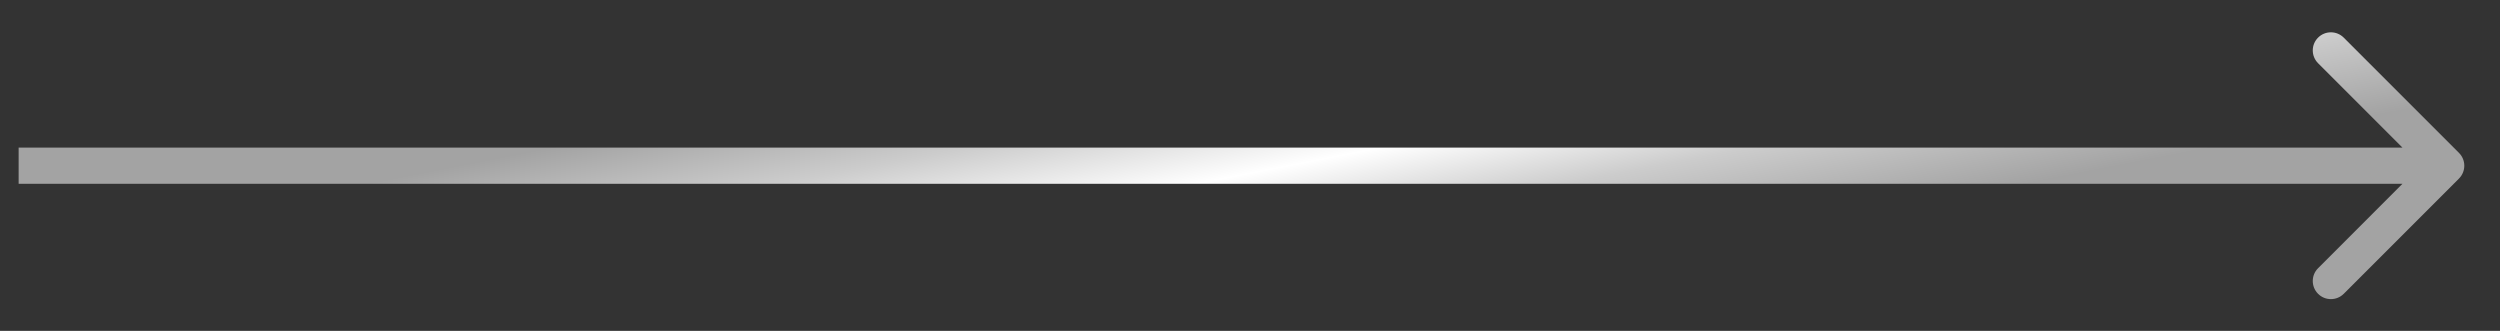 <svg width="68" height="9" viewBox="0 0 68 9" fill="none" xmlns="http://www.w3.org/2000/svg">
<rect x="0" y="0" width="68" height="9" fill="#333333" stroke="none"/>
<path d="M66.885 4.856C67.077 4.663 67.077 4.351 66.885 4.159L63.749 1.023C63.556 0.831 63.244 0.831 63.052 1.023C62.859 1.215 62.859 1.527 63.052 1.72L65.839 4.507L63.052 7.295C62.859 7.487 62.859 7.799 63.052 7.992C63.244 8.184 63.556 8.184 63.749 7.992L66.885 4.856ZM0.507 4.507V5H66.536V4.507V4.015H0.507V4.507Z" fill="url(#paint0_linear_1_11142)"/>
<defs>
<linearGradient id="paint0_linear_1_11142" x1="-9.202" y1="4.483" x2="-6.237" y2="19.635" gradientUnits="userSpaceOnUse">
<stop offset="0.271" stop-color="#A3A3A3"/>
<stop offset="0.412" stop-color="#CCCCCC"/>
<stop offset="0.552" stop-color="white"/>
<stop offset="0.677" stop-color="#CCCCCC"/>
<stop offset="0.833" stop-color="#A3A3A3"/>
</linearGradient>
</defs>
</svg>
